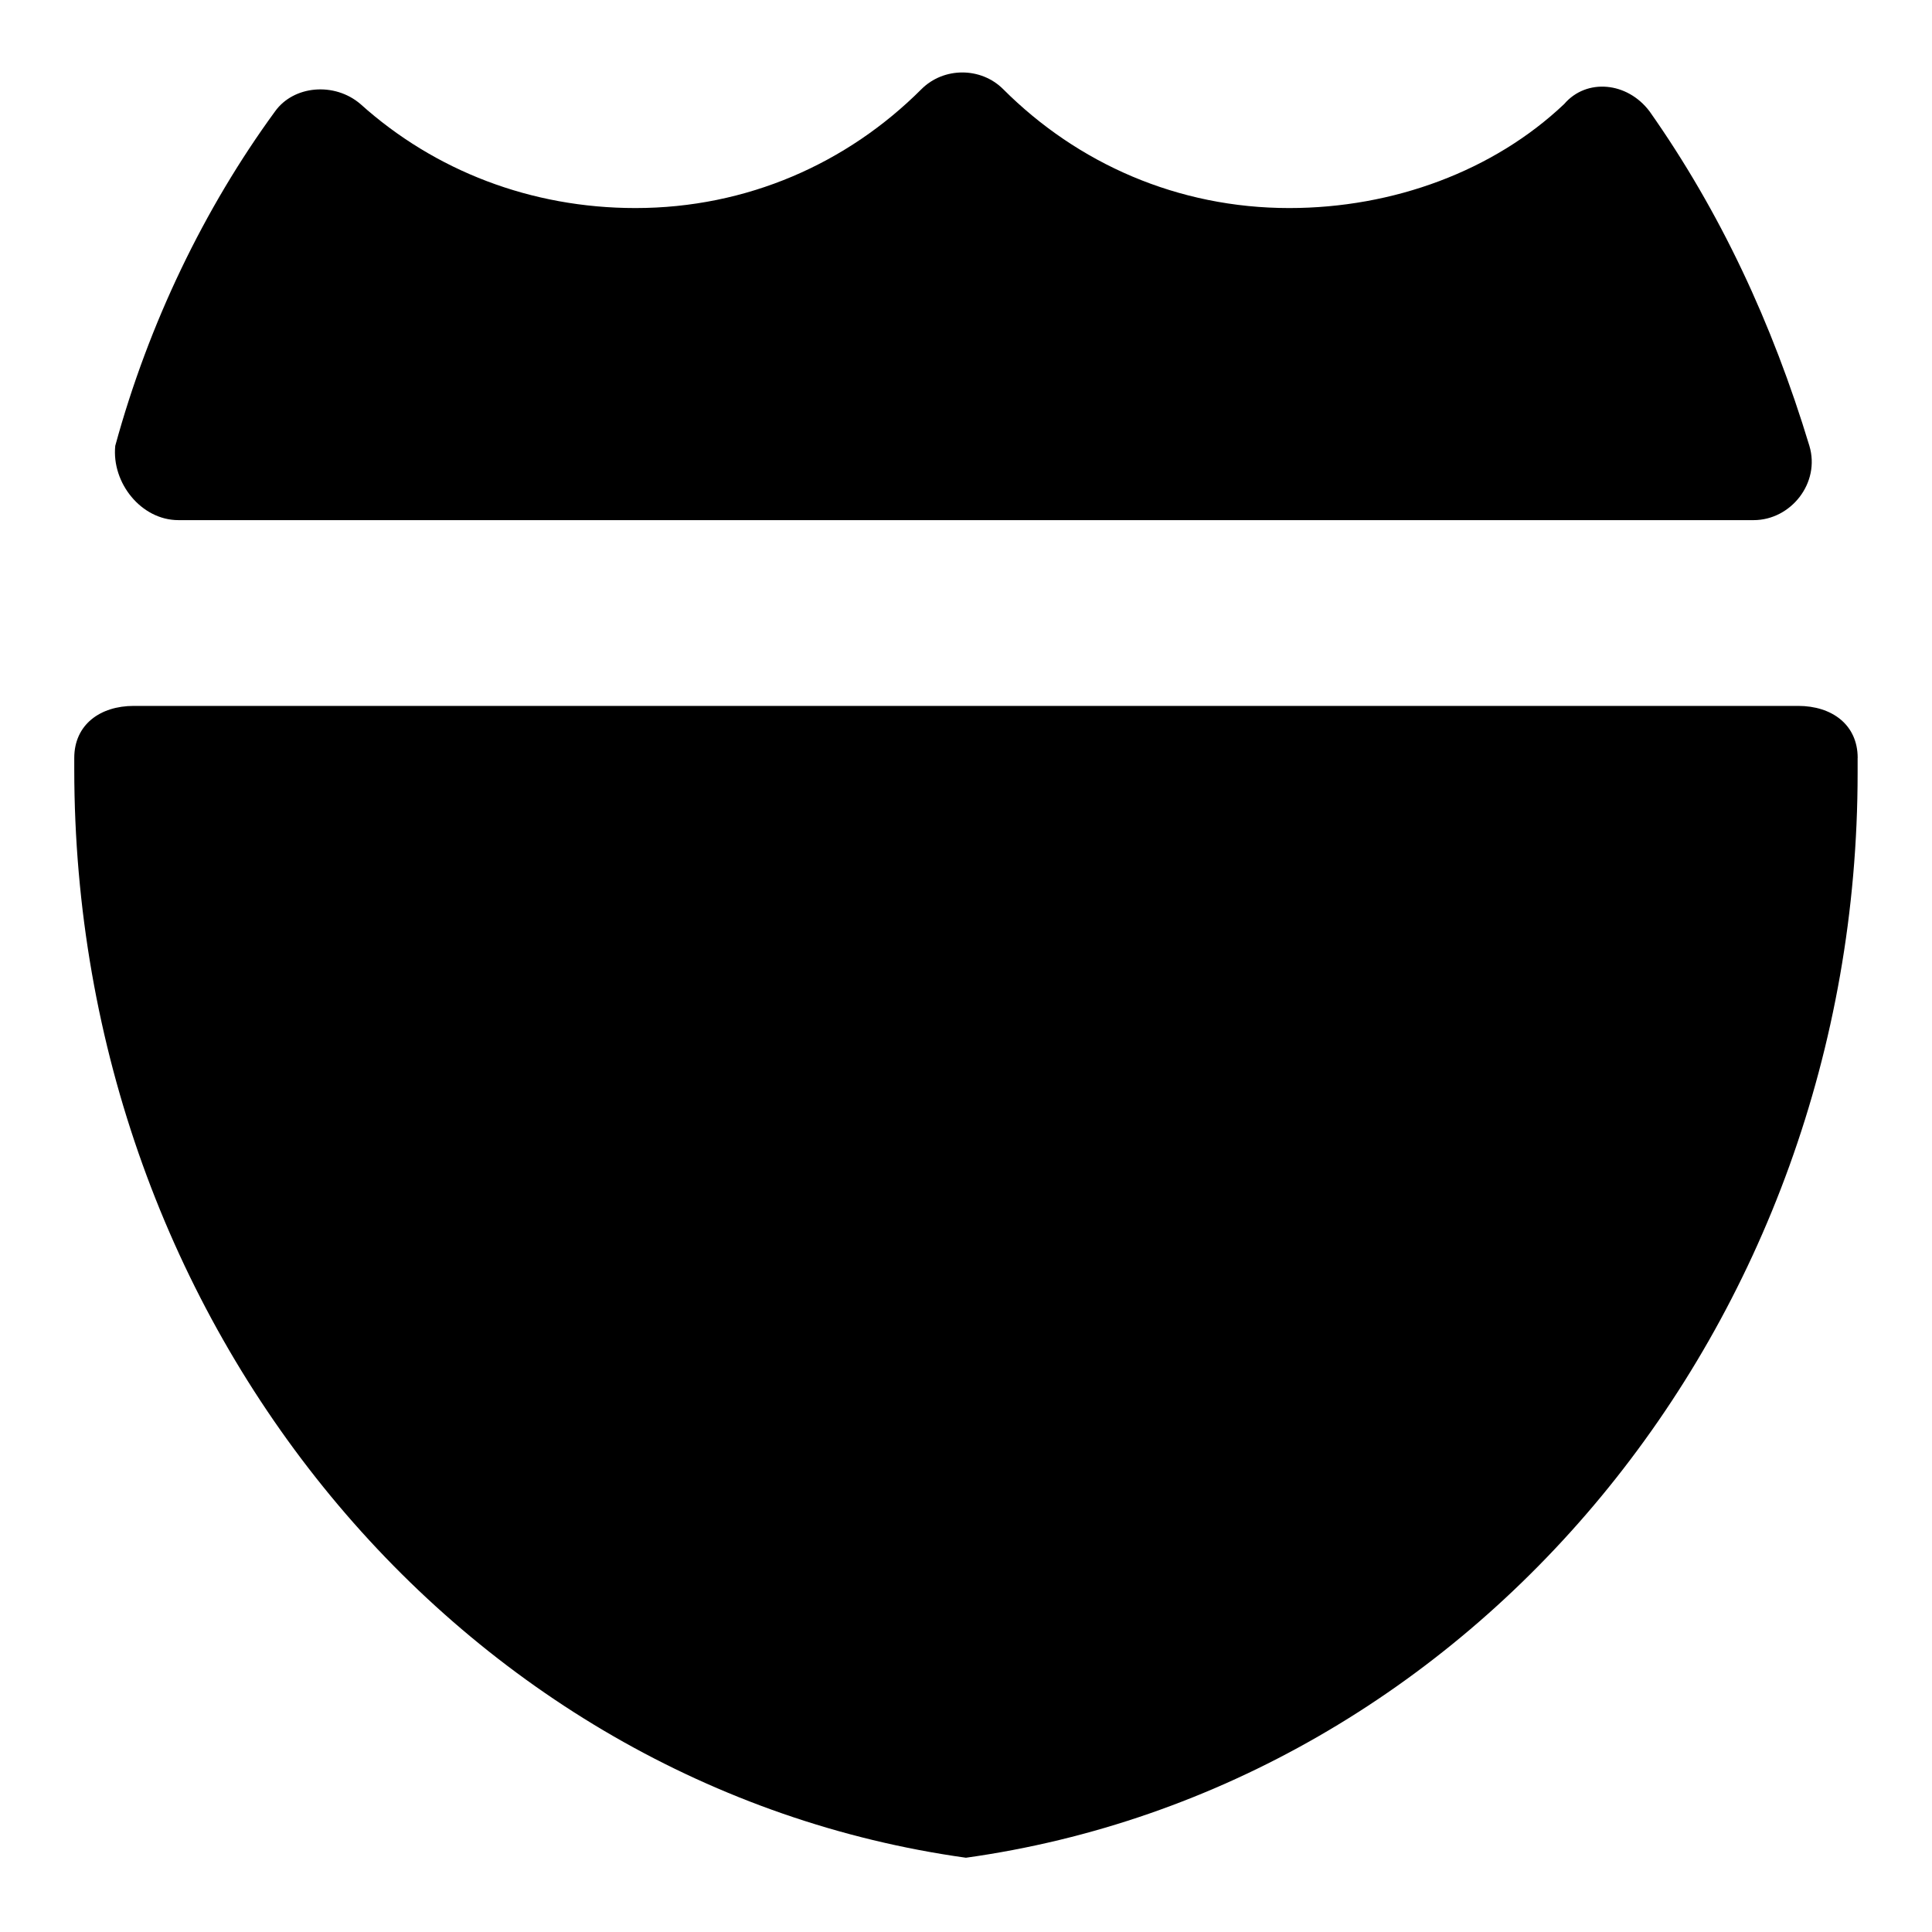 <!-- Generated by IcoMoon.io -->
<svg version="1.1" xmlns="http://www.w3.org/2000/svg" width="32" height="32" viewBox="0 0 32 32">
<title>shield</title>
<path d="M2.954 8.615h26.092c0.615 0 1.108-0.615 0.923-1.231-0.615-2.031-1.477-3.877-2.646-5.538-0.369-0.492-1.046-0.554-1.415-0.123-1.169 1.108-2.831 1.723-4.554 1.723-1.846 0-3.508-0.738-4.738-1.969-0.369-0.369-0.985-0.369-1.354 0-1.231 1.231-2.892 1.969-4.738 1.969-1.723 0-3.323-0.615-4.554-1.723-0.431-0.369-1.108-0.308-1.415 0.123-1.169 1.6-2.092 3.508-2.646 5.538-0.062 0.615 0.431 1.231 1.046 1.231zM30.769 12.554c0-0.554-0.431-0.862-0.985-0.862h-27.569c-0.554 0-0.985 0.308-0.985 0.862v0.185c0 9.231 6.4 16.862 14.769 18.031 8.369-1.169 14.769-8.8 14.769-17.969v-0.246z"></path>
</svg>
